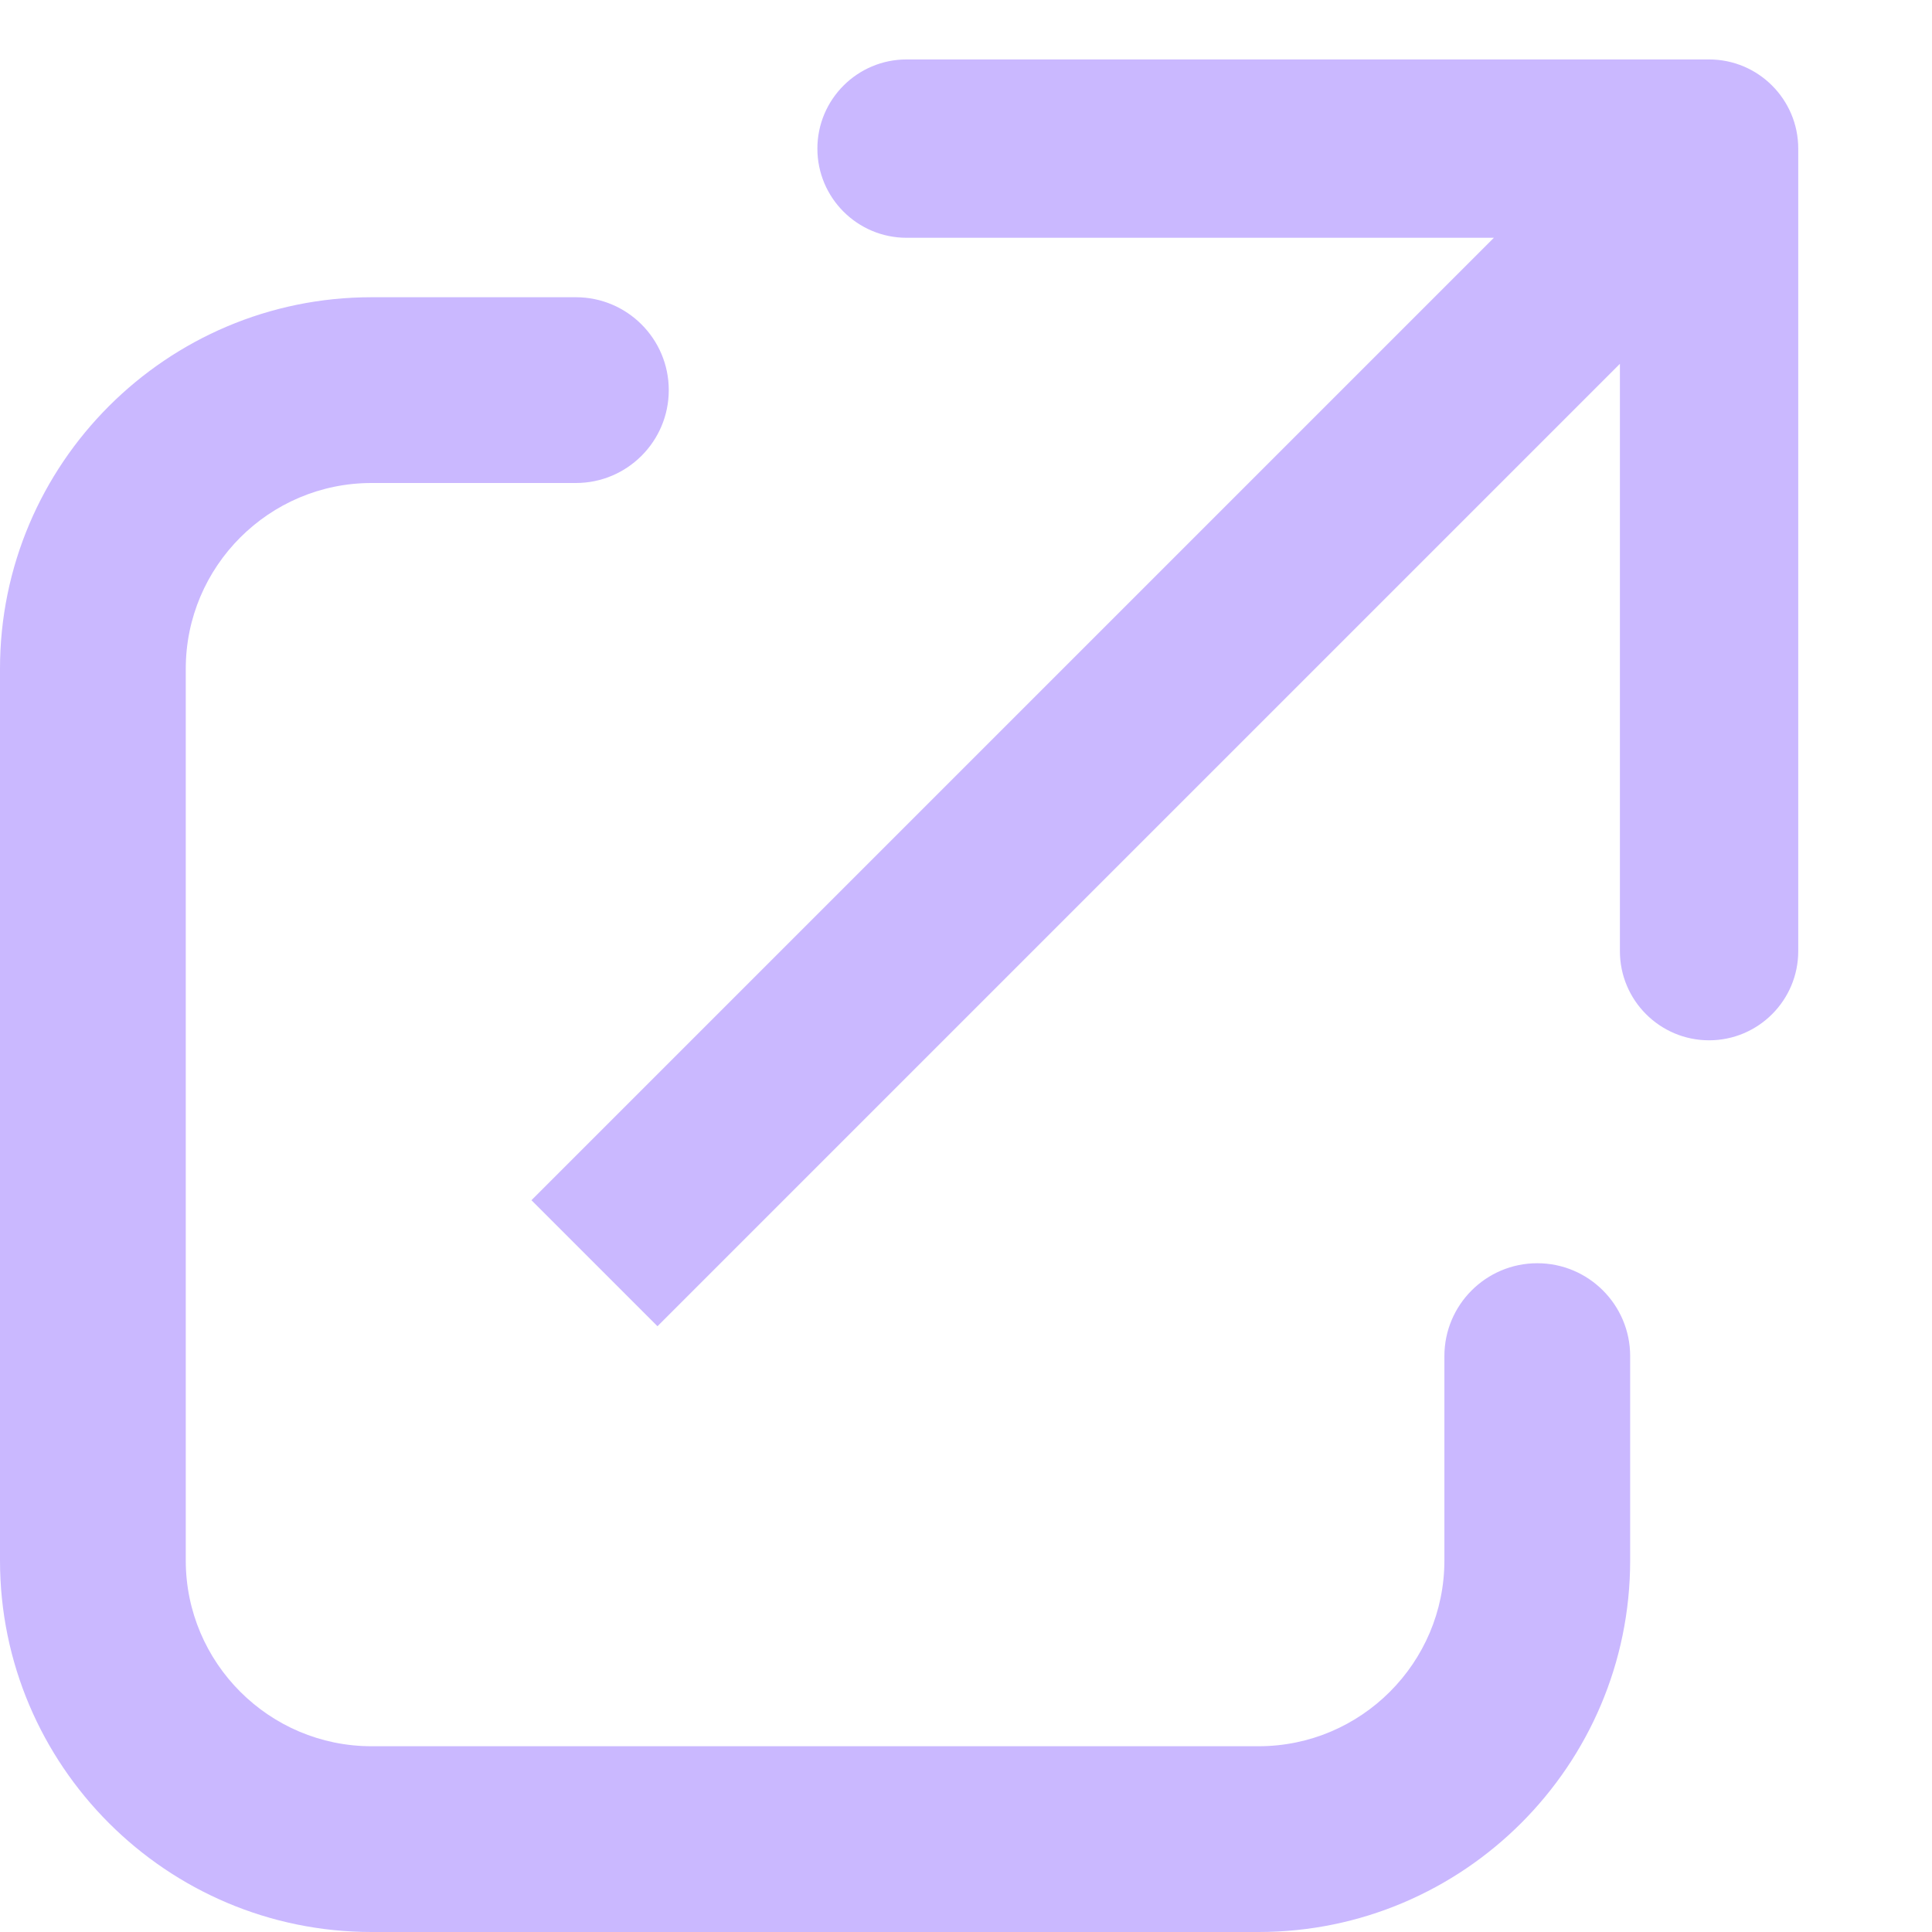 <svg width="13" height="13" viewBox="0 0 13 13" fill="none" xmlns="http://www.w3.org/2000/svg">
	<path
		d="M2.5 13H8.469C9.847 13 10.969 11.879 10.969 10.5V9.125C10.969 8.78 10.689 8.5 10.344 8.5C9.999 8.5 9.719 8.78 9.719 9.125V10.5C9.719 11.189 9.158 11.75 8.469 11.75H2.5C1.811 11.75 1.25 11.189 1.25 10.5V4.5C1.25 3.811 1.811 3.25 2.5 3.25H3.875C4.22 3.25 4.5 2.97 4.5 2.625C4.5 2.28 4.22 2 3.875 2H2.5C1.121 2 0 3.121 0 4.5V10.5C0 11.879 1.121 13 2.5 13Z"
		fill="#CAB8FF" />
	<path
		d="M12.1 1C12.1 0.669 11.831 0.4 11.5 0.4H6.1C5.769 0.4 5.5 0.669 5.5 1C5.5 1.331 5.769 1.6 6.1 1.6H10.9V6.4C10.9 6.731 11.169 7 11.5 7C11.831 7 12.1 6.731 12.1 6.4V1ZM4.424 8.924L11.924 1.424L11.076 0.576L3.576 8.076L4.424 8.924Z"
		fill="#CAB8FF" />
</svg>